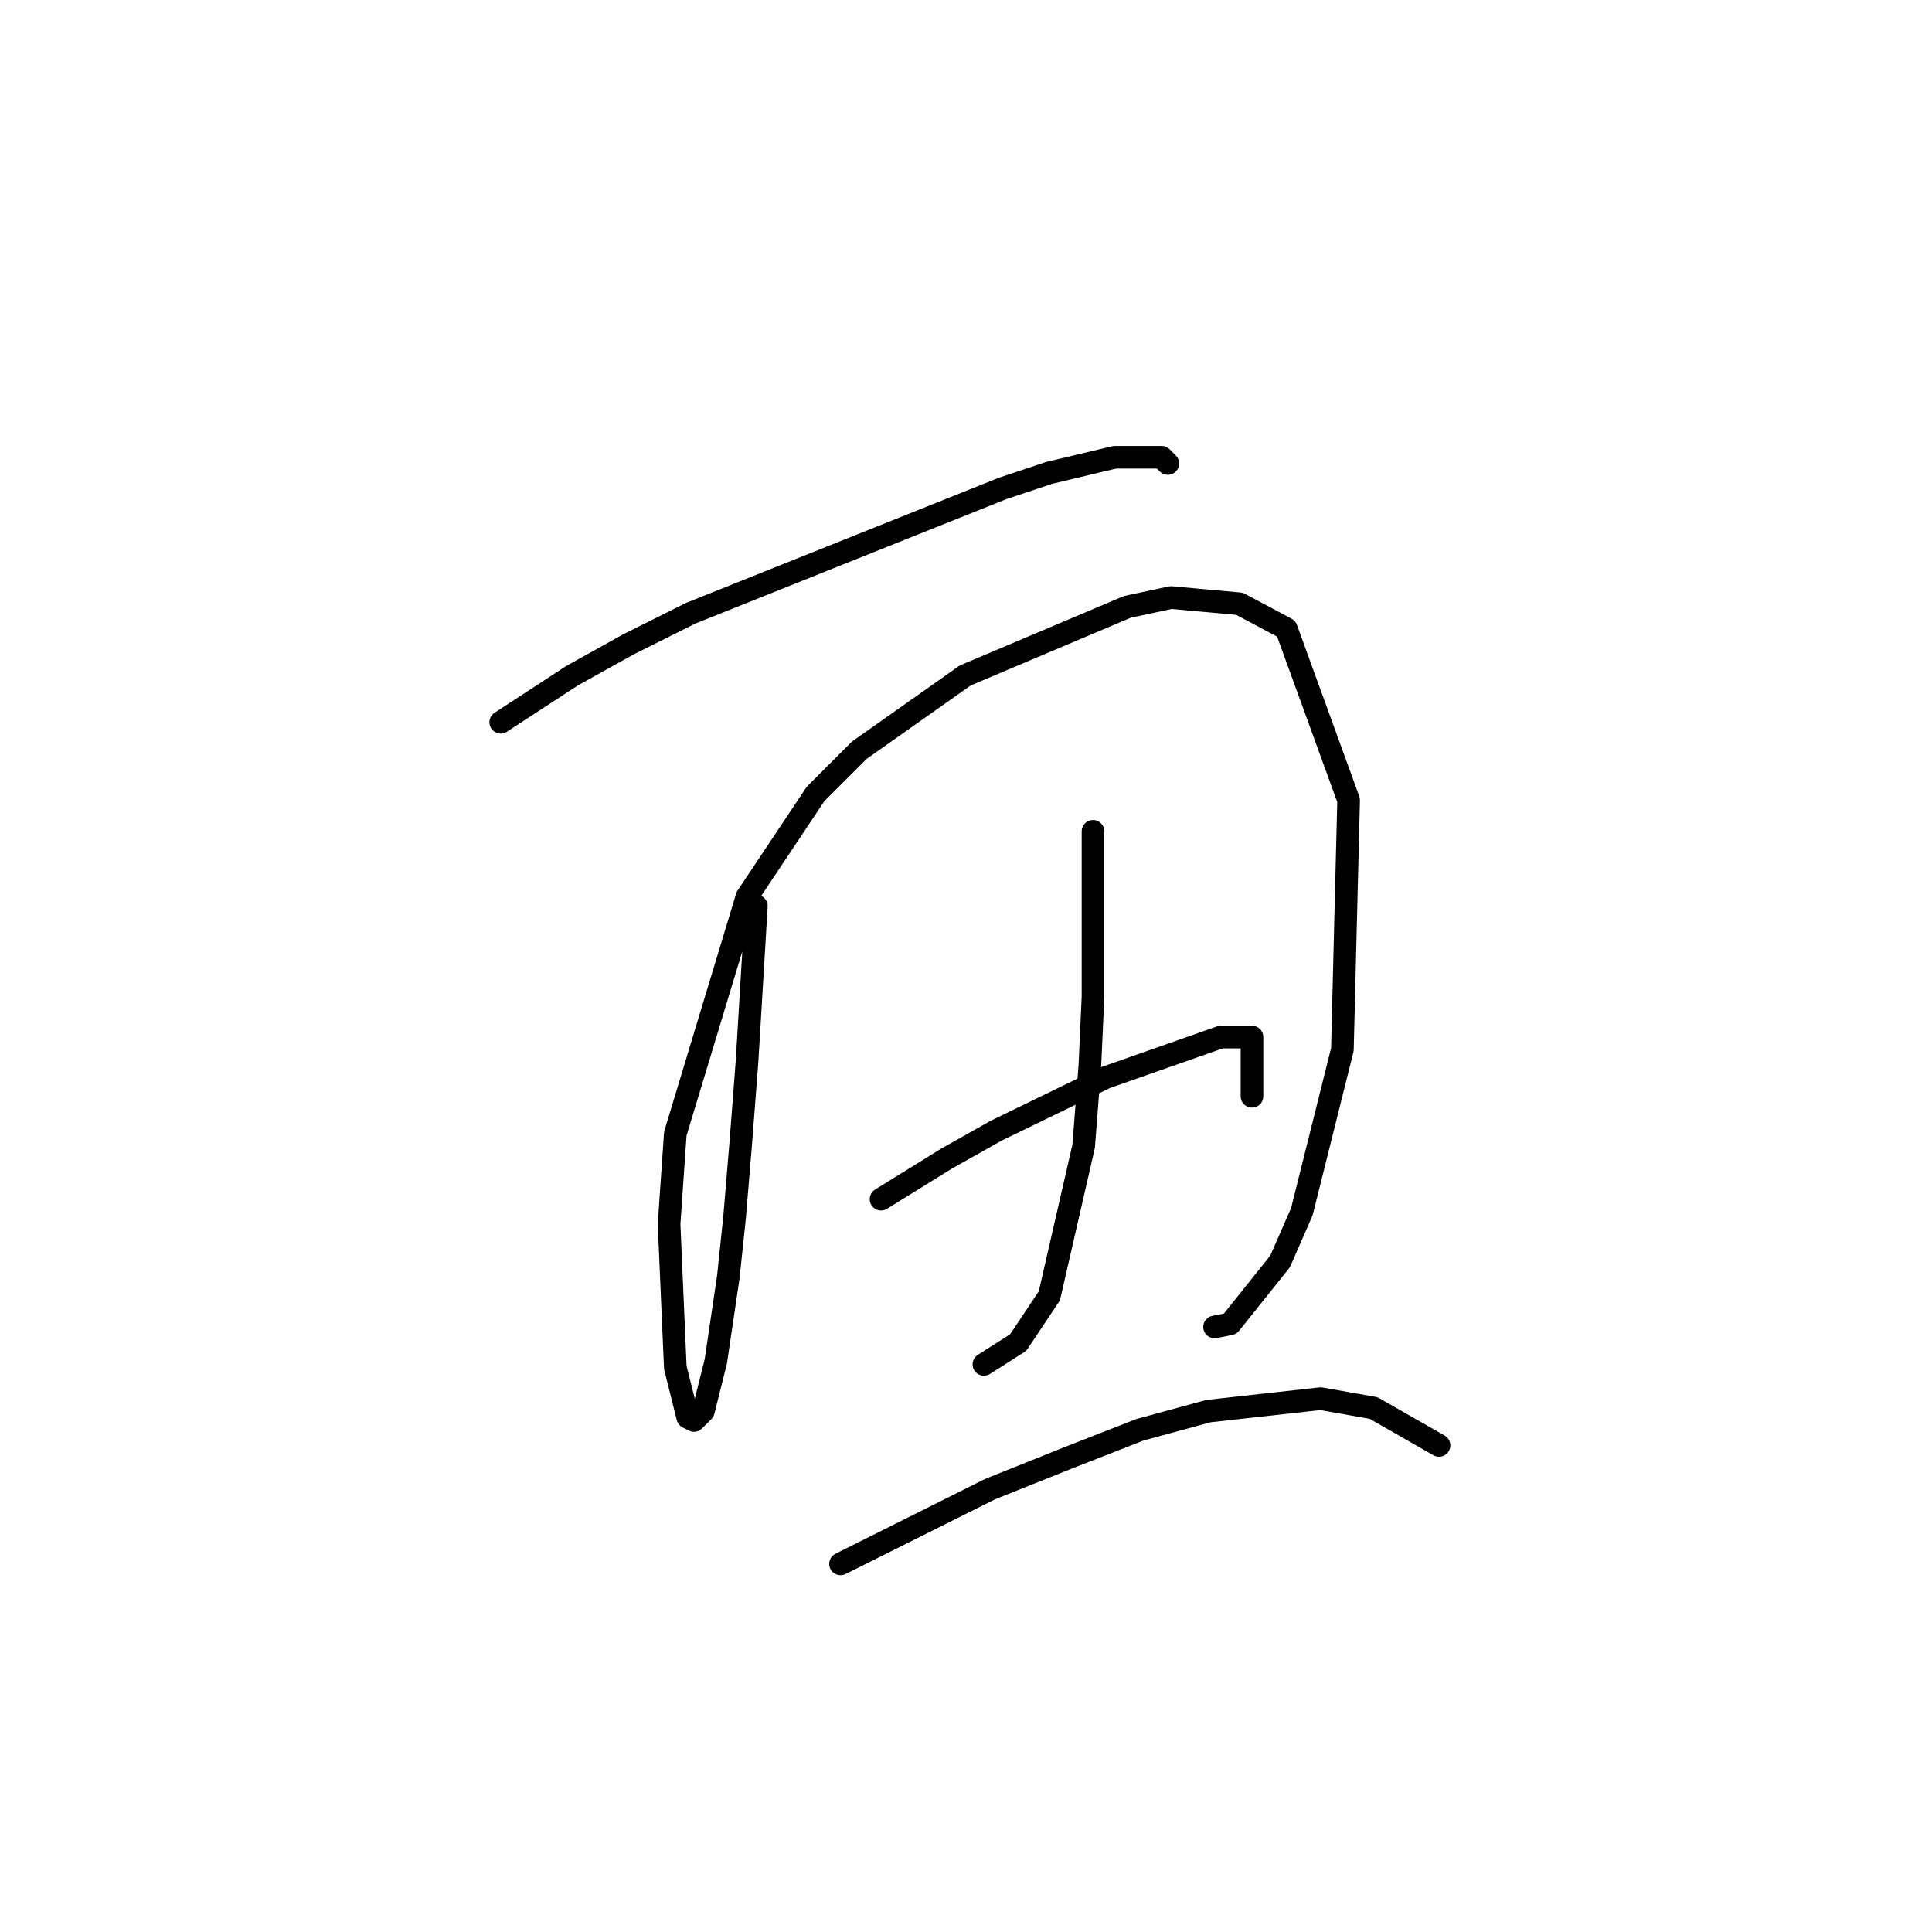 <?xml version="1.0" standalone="no"?>
    <svg width="256" height="256" xmlns="http://www.w3.org/2000/svg" version="1.1">
    <polyline stroke="black" stroke-width="3" stroke-linecap="round" fill="transparent" stroke-linejoin="round" points="66.35 95.698 75.85 89.503 83.285 85.372 91.546 81.242 110.134 73.807 132.851 64.72 139.047 62.654 147.721 60.589 153.917 60.589 154.33 61.002 154.743 61.415 154.743 61.415 " />
        <polyline stroke="black" stroke-width="3" stroke-linecap="round" fill="transparent" stroke-linejoin="round" points="100.22 120.068 98.981 140.721 98.155 151.46 97.329 161.373 96.503 169.221 94.851 180.374 93.199 186.983 91.959 188.222 91.133 187.809 89.481 181.2 88.655 162.2 89.481 150.221 98.981 118.829 108.068 105.199 113.851 99.416 127.895 89.503 149.373 80.416 155.156 79.176 164.243 80.003 170.439 83.307 178.7 106.025 177.874 139.069 172.504 160.547 169.613 167.156 163.004 175.417 160.939 175.83 160.939 175.83 " />
        <polyline stroke="black" stroke-width="3" stroke-linecap="round" fill="transparent" stroke-linejoin="round" points="144.83 110.155 144.83 132.047 144.417 141.134 143.591 151.873 139.047 171.7 134.917 177.895 130.373 180.787 130.373 180.787 " />
        <polyline stroke="black" stroke-width="3" stroke-linecap="round" fill="transparent" stroke-linejoin="round" points="116.742 158.895 125.417 153.525 132.025 149.808 146.482 142.786 161.765 137.416 165.895 137.416 165.895 145.264 165.895 145.264 " />
        <polyline stroke="black" stroke-width="3" stroke-linecap="round" fill="transparent" stroke-linejoin="round" points="111.373 207.222 131.199 197.309 141.525 193.178 151.026 189.461 160.113 186.983 174.983 185.33 182.004 186.569 190.678 191.526 190.678 191.526 " />
        </svg>